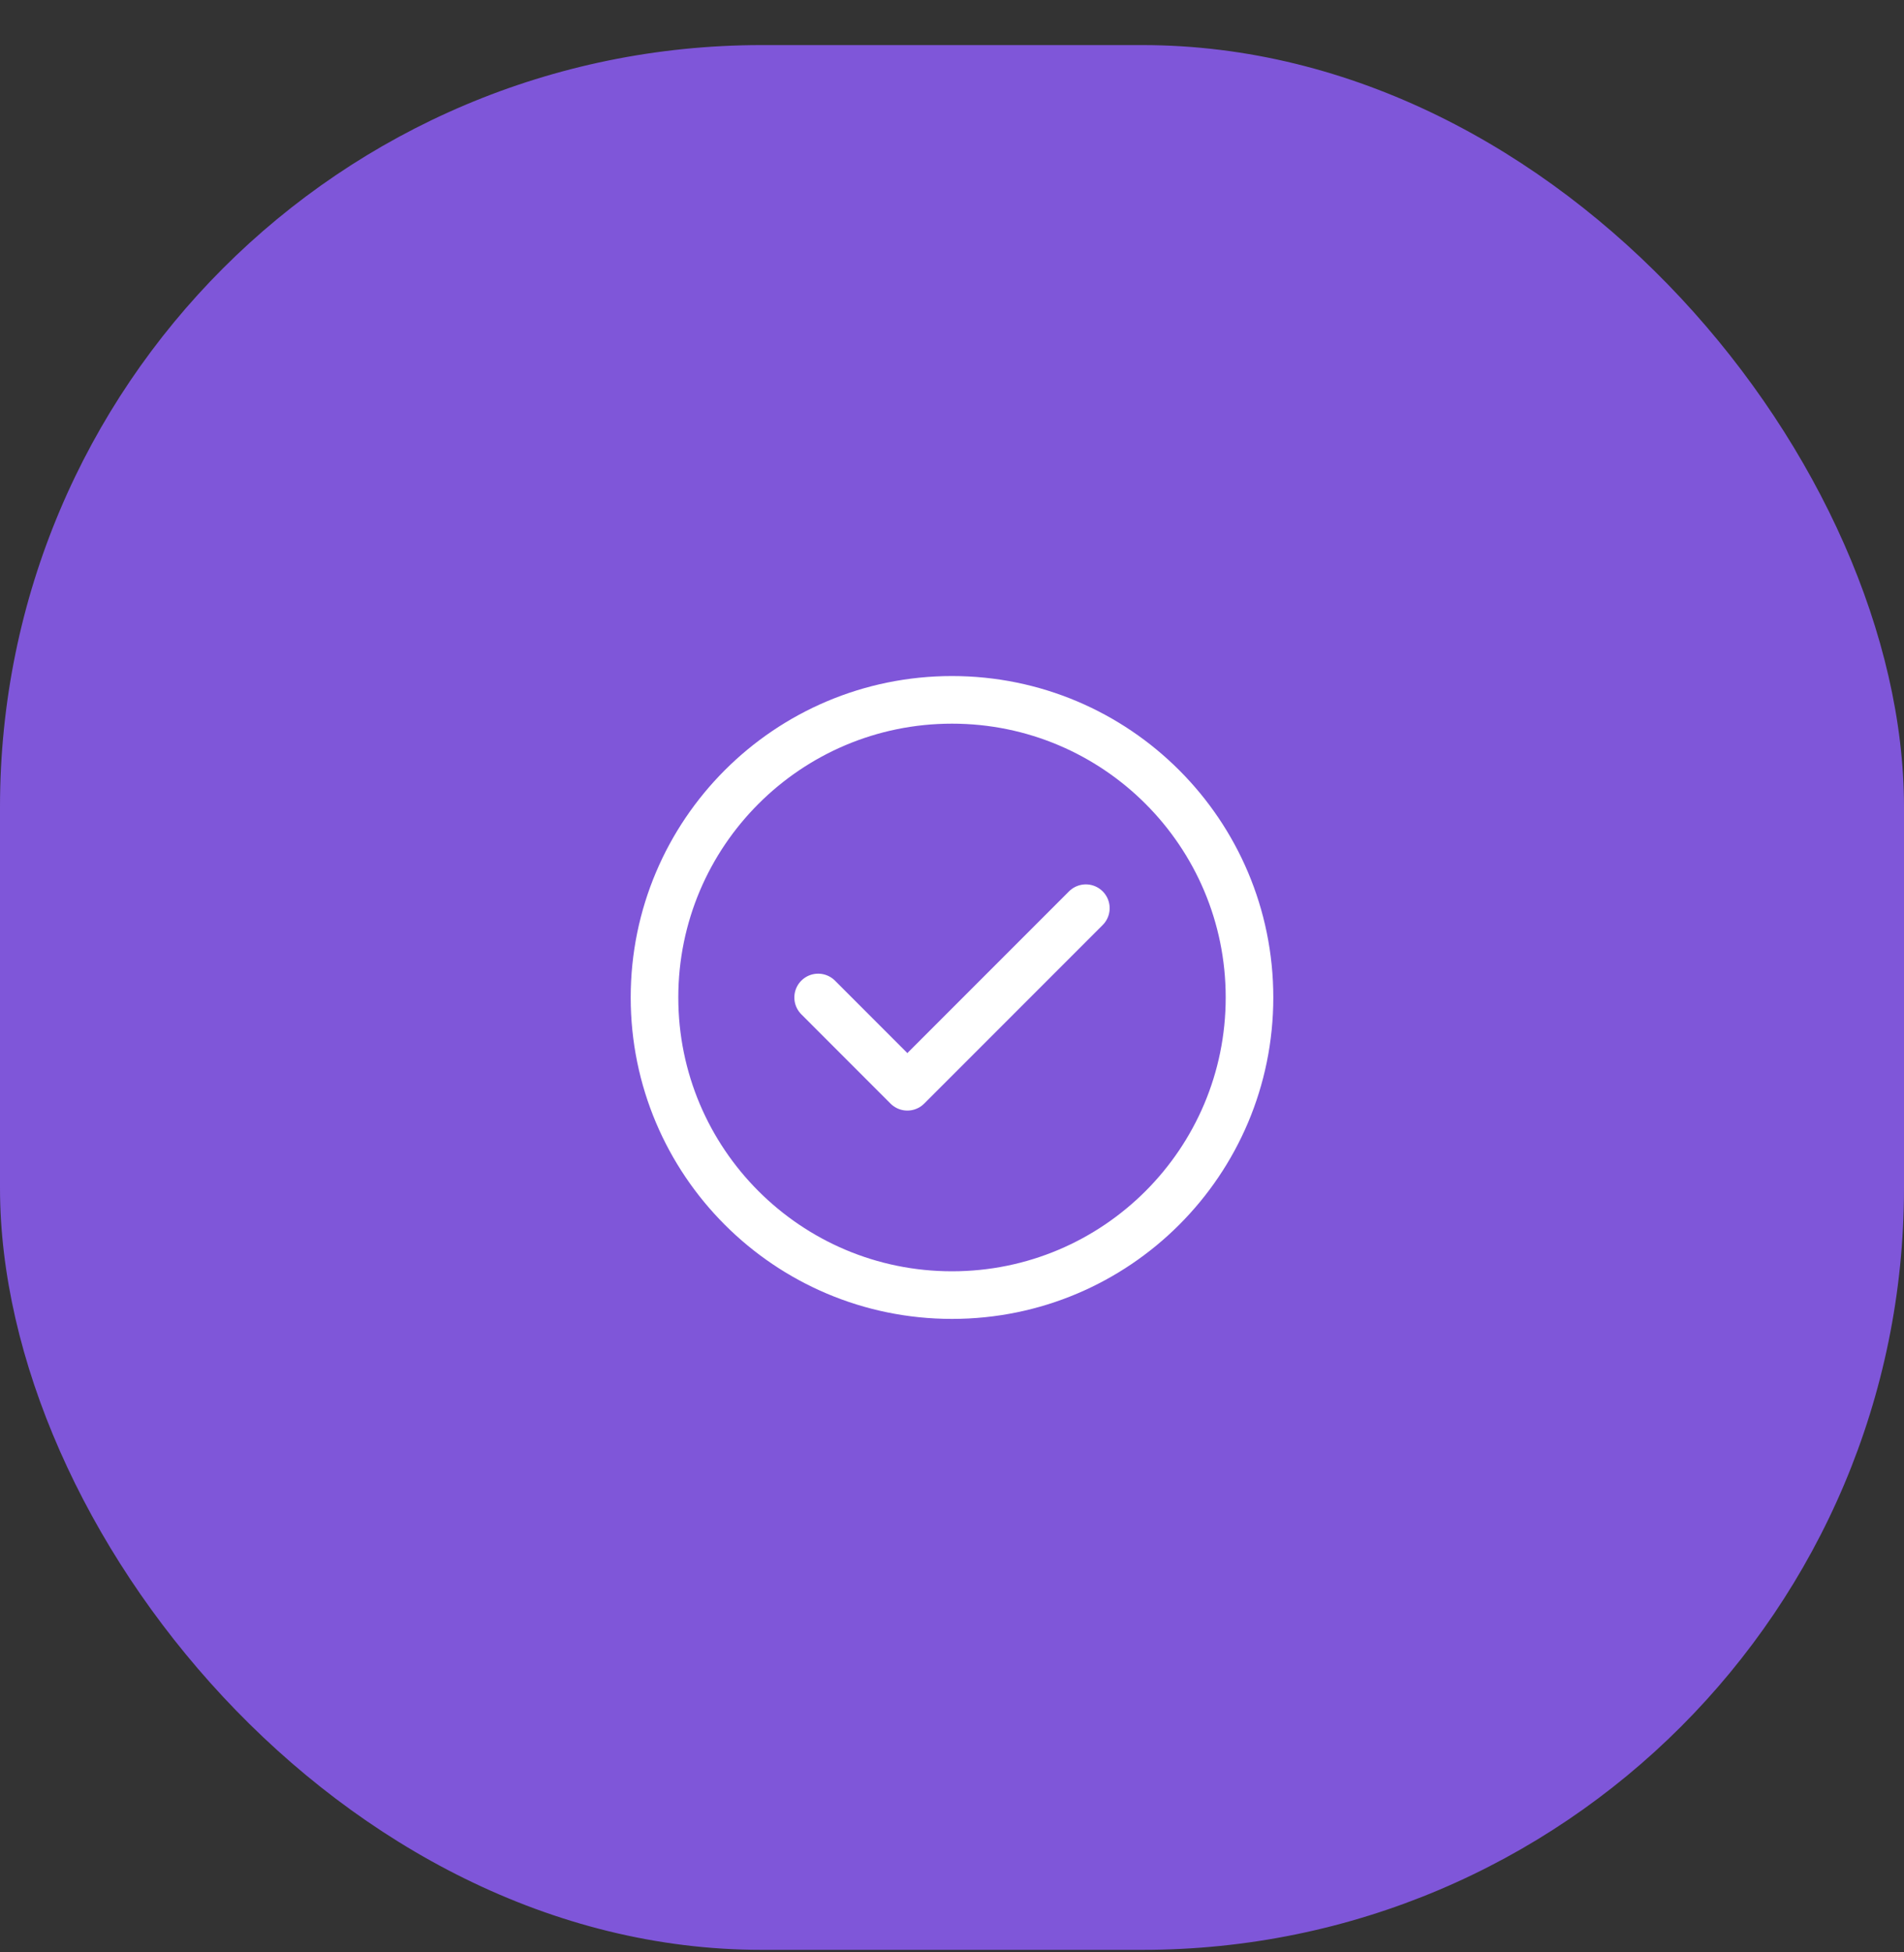 <svg width="40" height="41" viewBox="0 0 40 41" fill="none" xmlns="http://www.w3.org/2000/svg">
<rect x="0" y="0" width="40" height="41" fill="#333333" stroke="none"/>
<rect y="0.947" width="40" height="40" rx="16" fill="#7F56D9"/>
<path d="M17.188 20.947L19.062 22.822L22.812 19.072M26.25 20.947C26.25 24.399 23.452 27.197 20 27.197C16.548 27.197 13.75 24.399 13.75 20.947C13.75 17.495 16.548 14.697 20 14.697C23.452 14.697 26.25 17.495 26.25 20.947Z" stroke="white" stroke-linecap="round" stroke-linejoin="round"/>
</svg>
